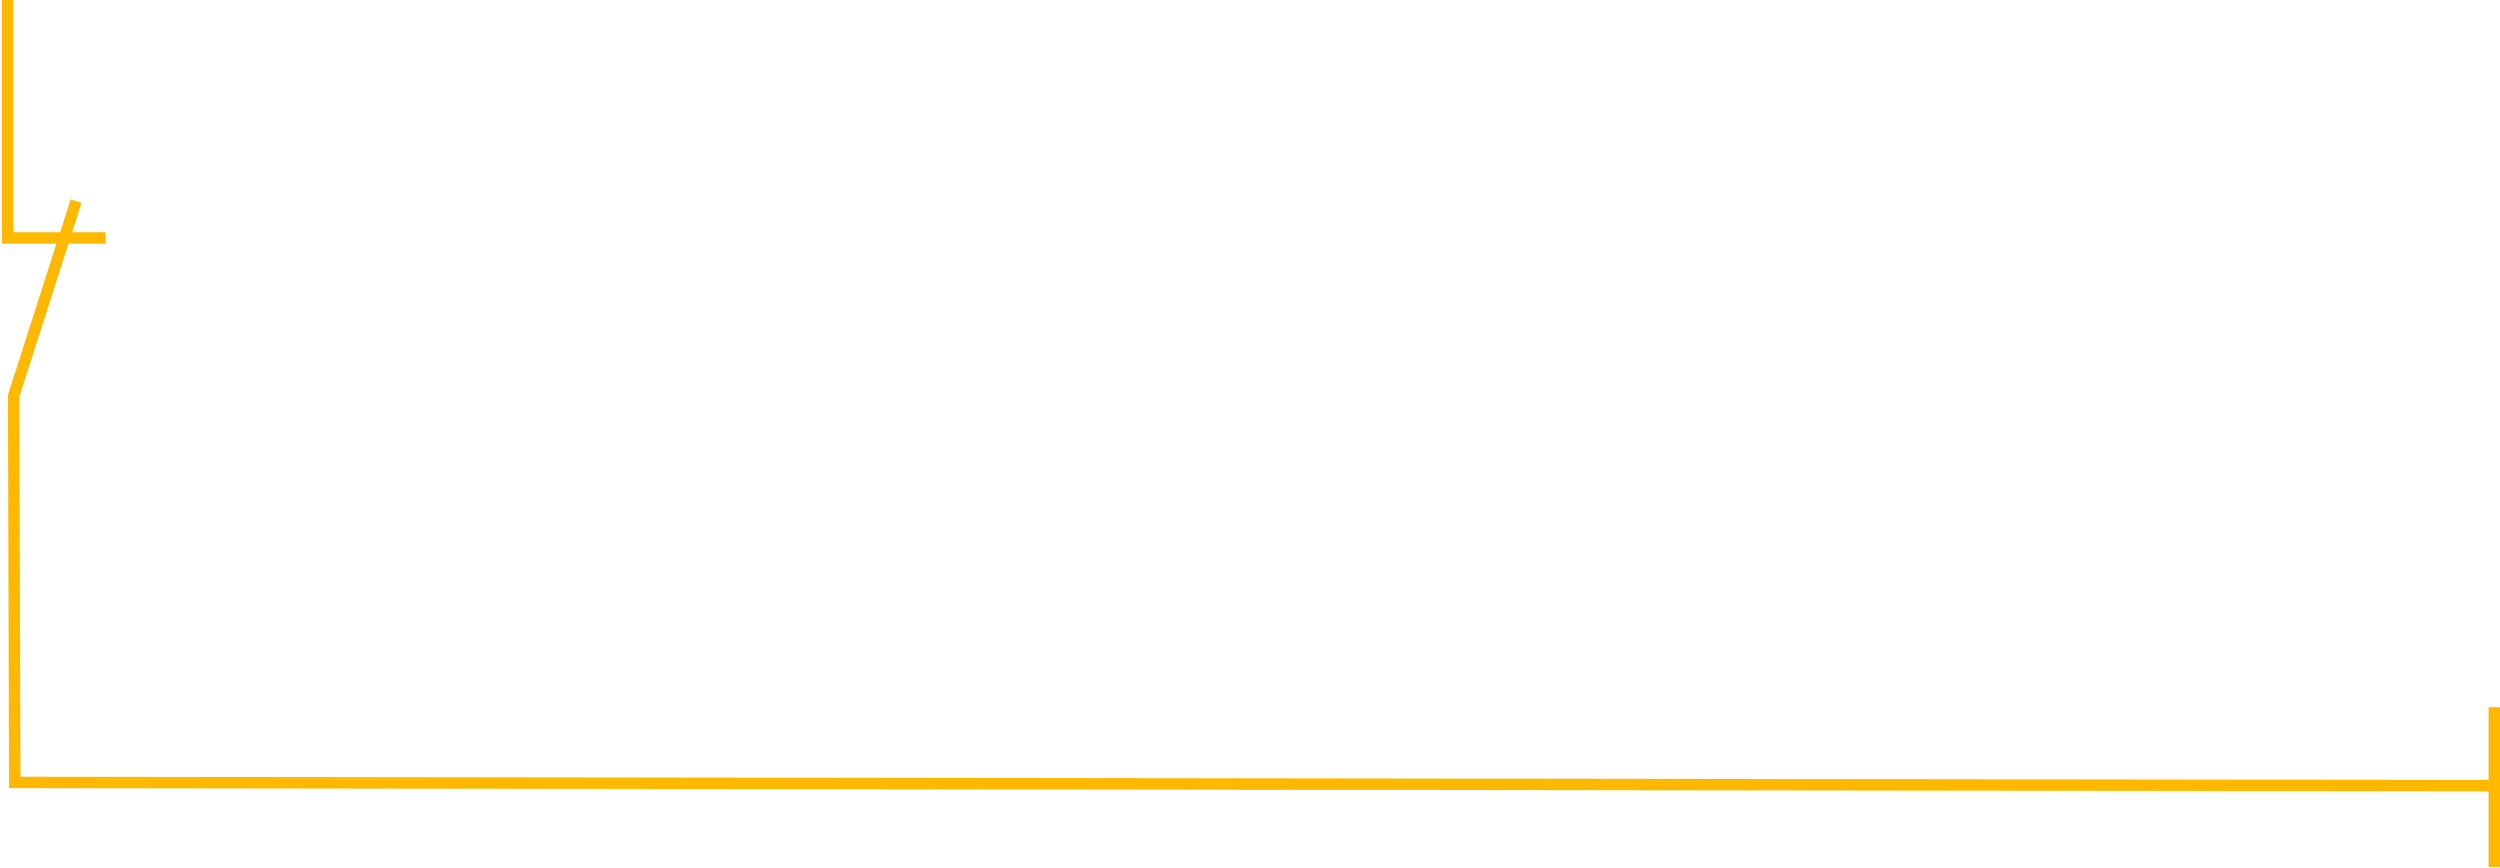 <svg width="988" height="343" viewBox="0 0 988 343" fill="none" xmlns="http://www.w3.org/2000/svg">
<path d="M985.747 342.597V310.5M985.747 310.5V279.5M985.747 310.5L5.819 309.214L5.396 156.444L30.068 79.499M41.71 94.054L3 94.055V0" stroke="#FFB800" stroke-width="4.507"/>
</svg>
